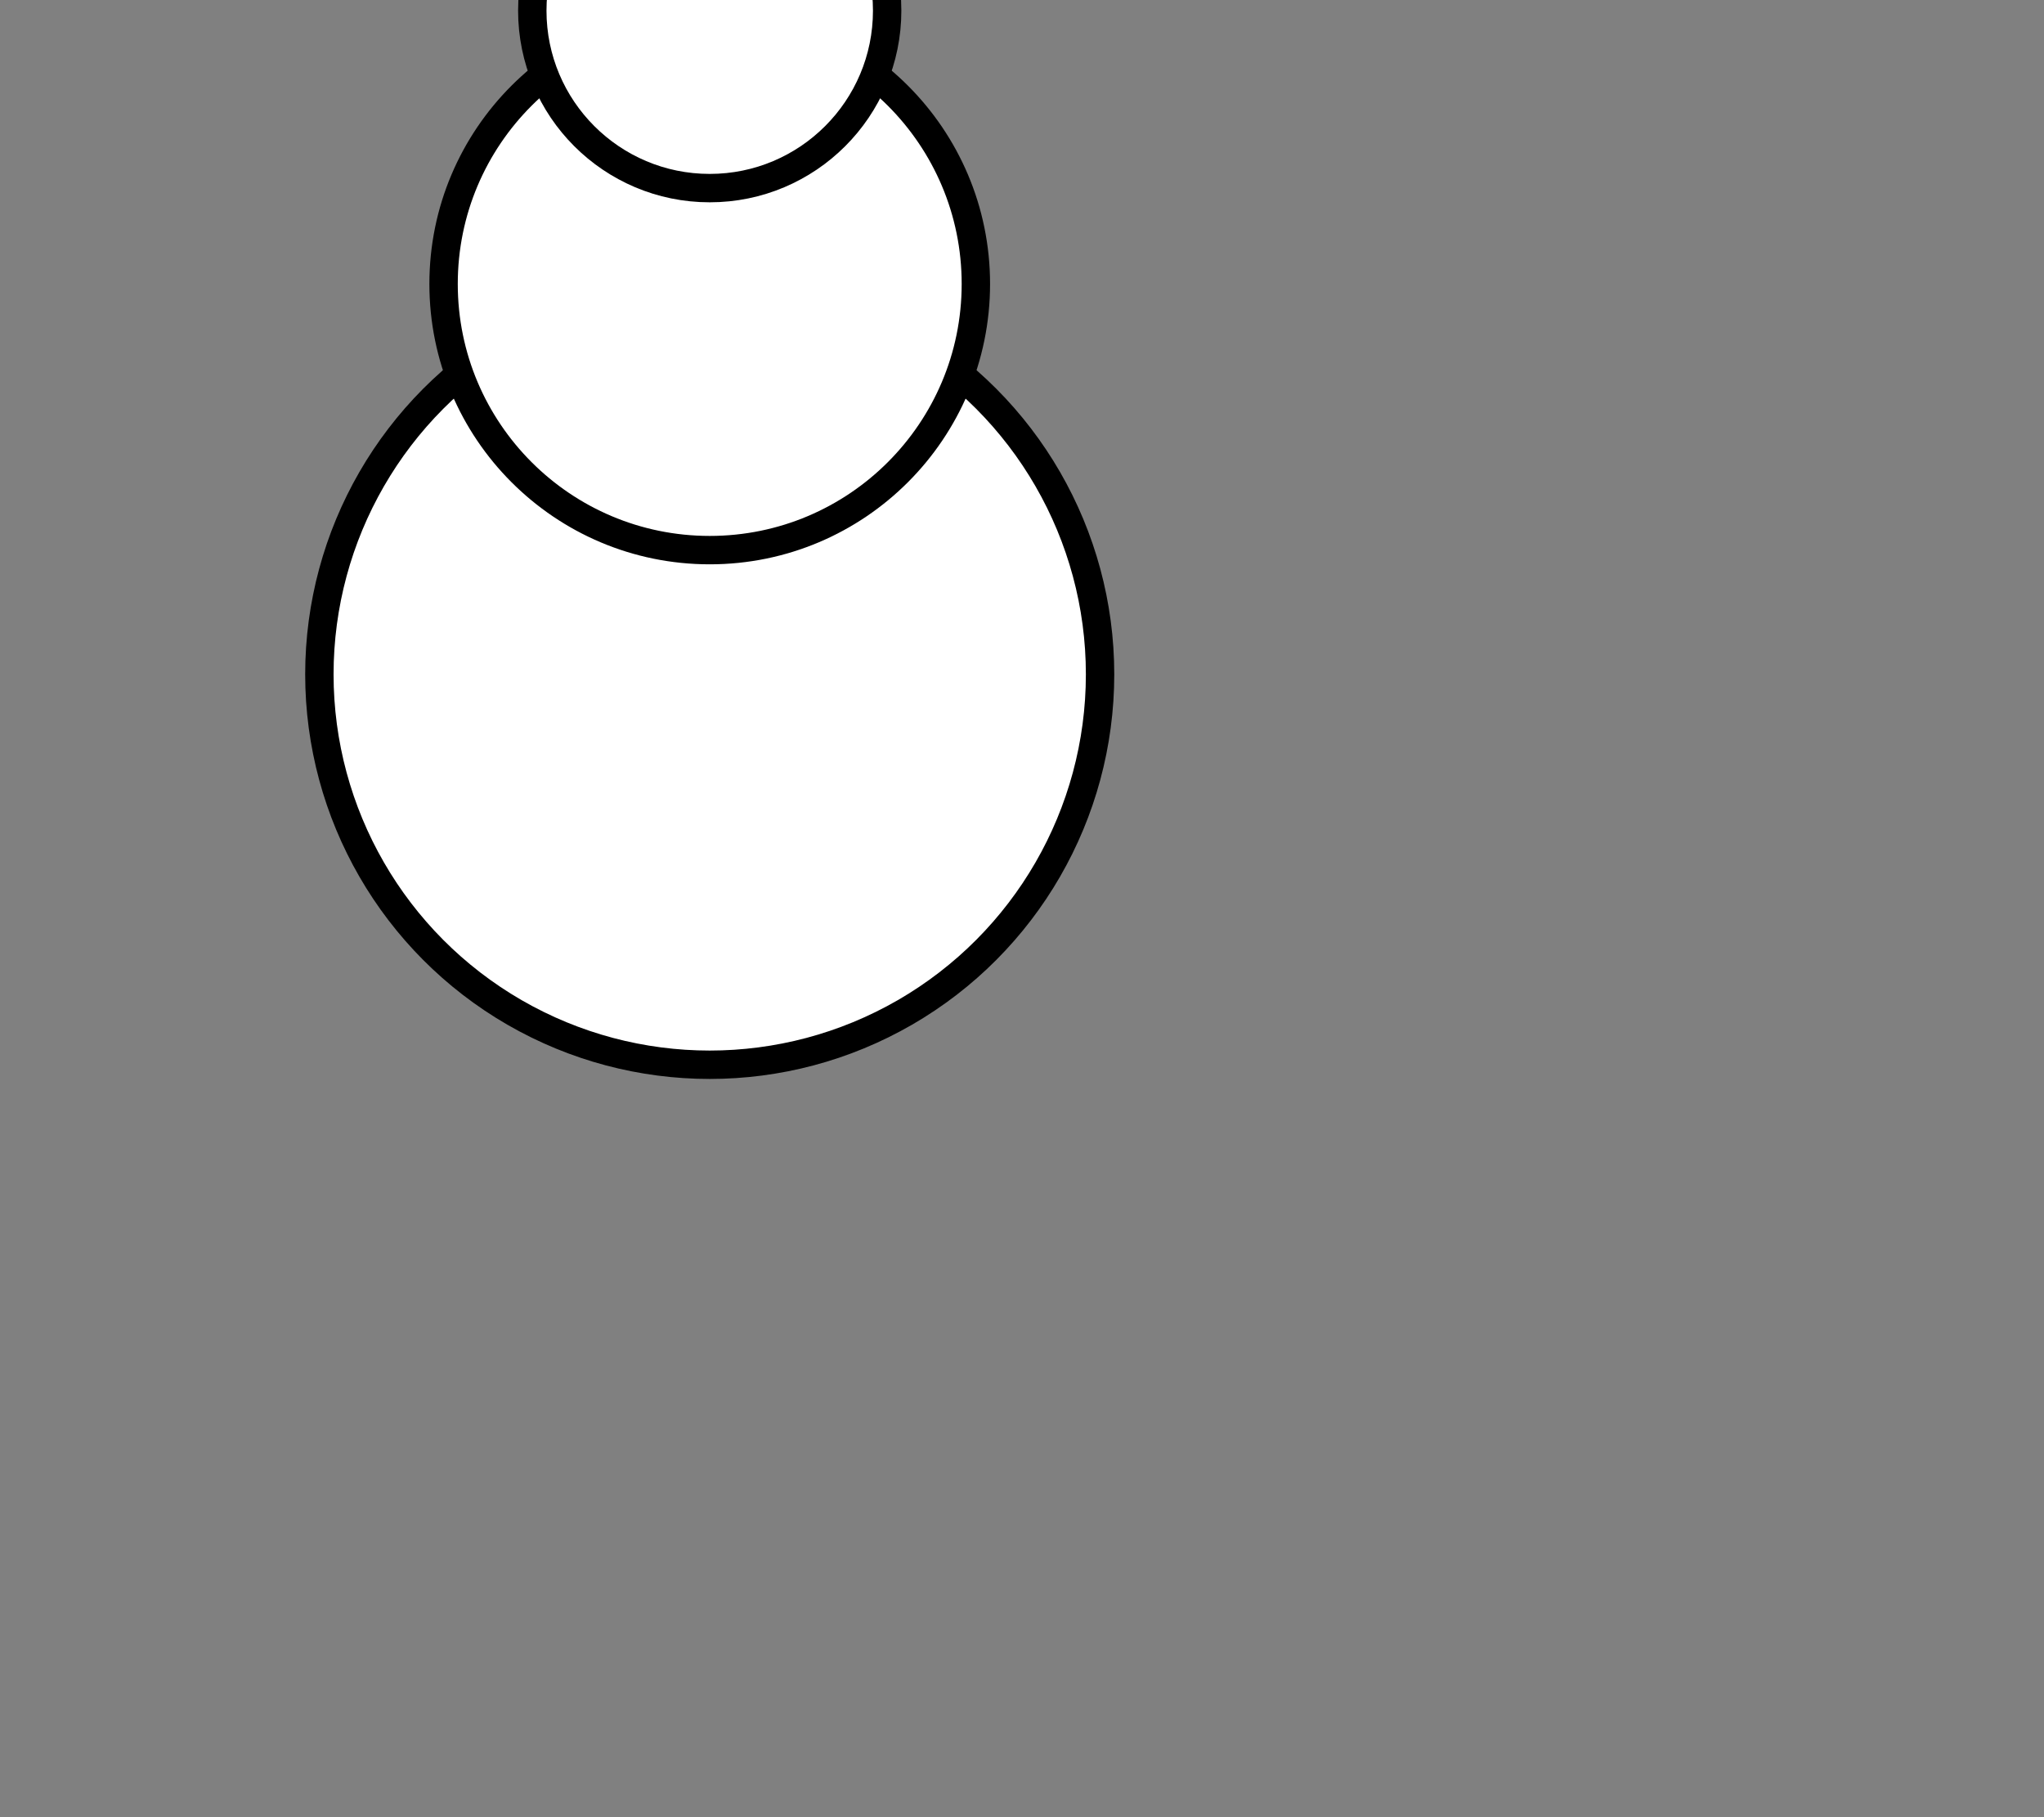 <svg xmlns="http://www.w3.org/2000/svg" viewBox="0 0 576 512">
<rect x="0" y="0" width="576" height="512" fill="#808080" stroke="none"/>
<defs>
 <style>
 .circulo {
 fill: white;
 stroke-width: 8px;
 stroke: black;
 <!-- width: 300px;
height: 300px; -->
 }
 
 </style>
 </defs>
 
    <circle class="circulo" cx="200" cy="190" r="110" />
    <circle class="circulo" cx="200" cy="80" r="75"   />
    <circle class="circulo" cx="200" cy="3" r="50"   />
</svg>

